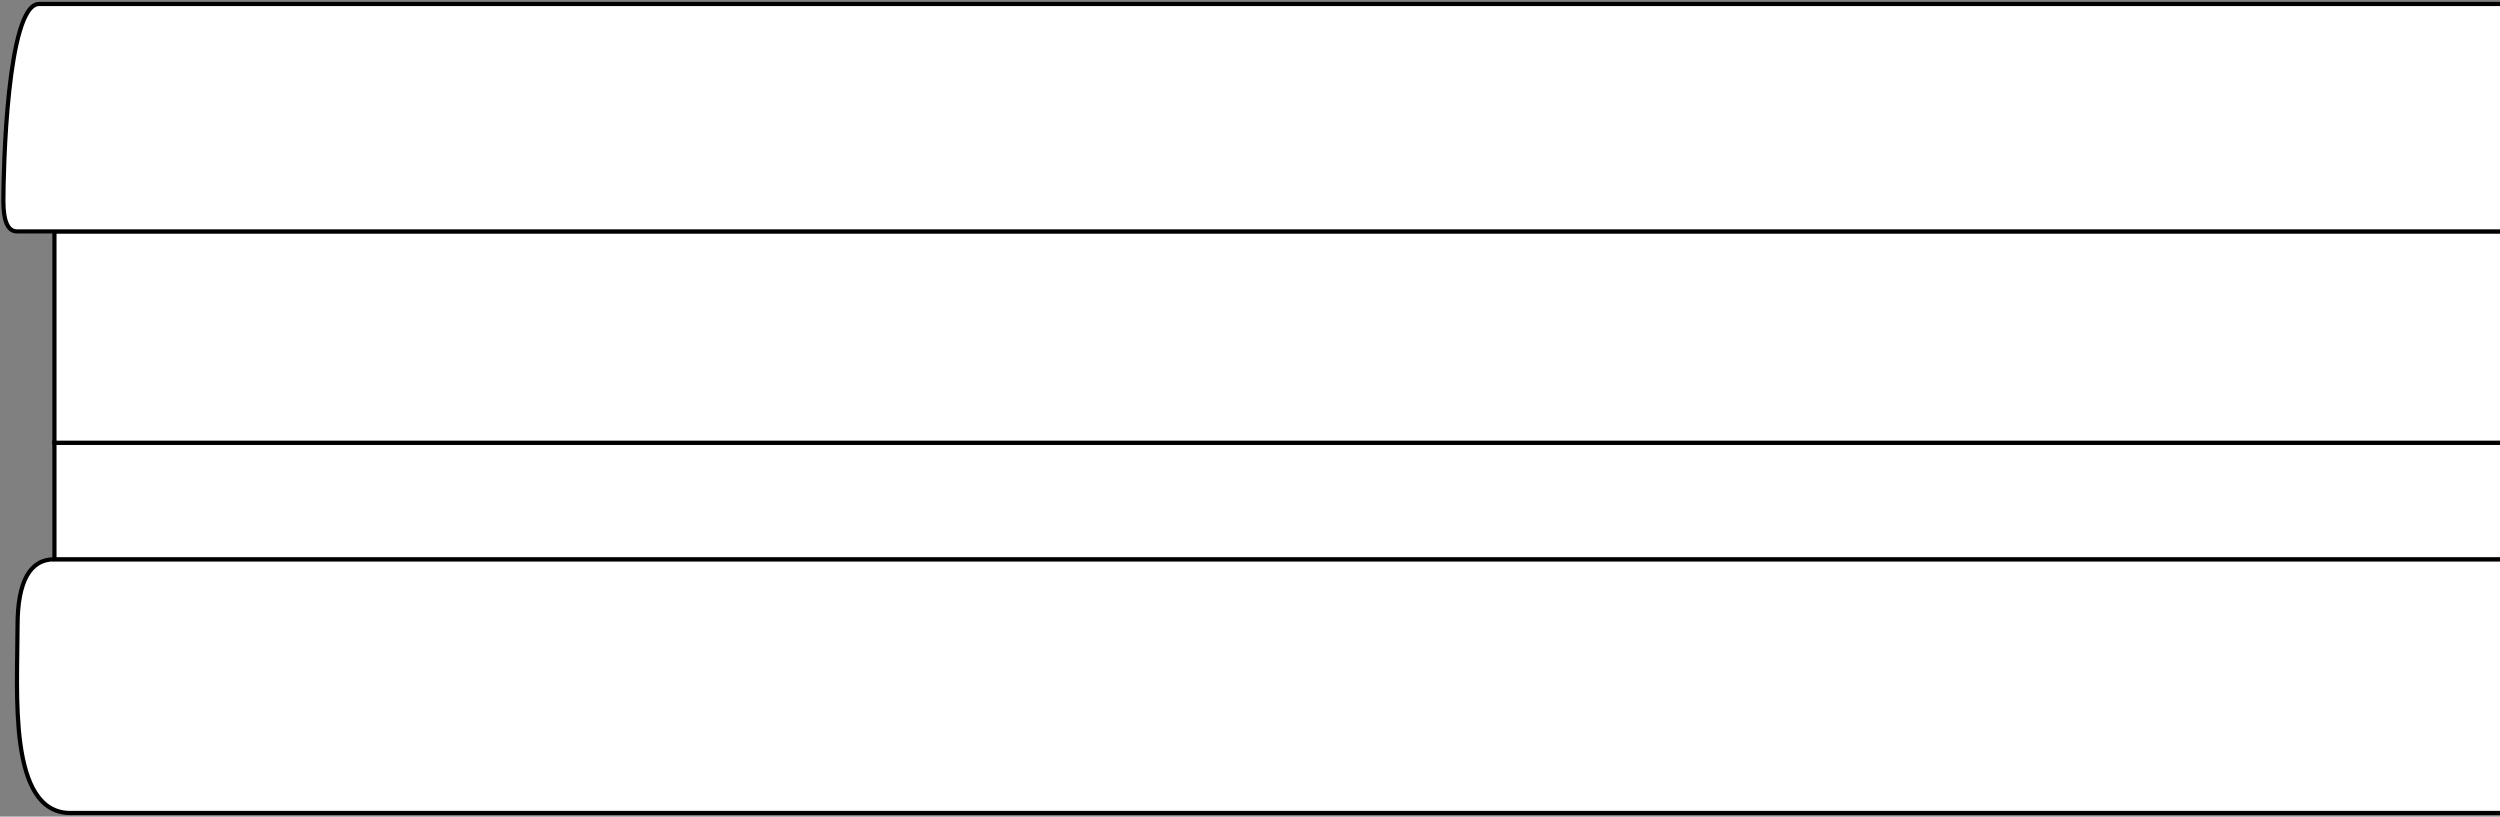 <?xml version="1.0" encoding="UTF-8"?>
<svg width="597px" height="195px" viewBox="0 0 597 195" version="1.1" xmlns="http://www.w3.org/2000/svg" xmlns:xlink="http://www.w3.org/1999/xlink">
    <rect x="0" y="0" width="597" height="195" fill="#808080" stroke="none"/>
    <title>METOLIUSLIGHTRAIL</title>
    <g id="Page-1" stroke="none" stroke-width="1" fill="none" fill-rule="evenodd">
        <g id="METOLIUSLIGHTRAIL" transform="translate(298.903, 97.548) scale(1, -1) translate(-298.903, -97.548) translate(0.805, 0.953)" fill="#FFFFFF" stroke="#000000">
            <path d="M596.195,60.589 L12.195,60.589 C6.322,60.589 3.385,55.286 3.385,44.68 C3.385,28.771 1.025,0 16.006,0 C25.994,0 219.39,0 596.195,0" id="h1"></path>
            <polyline id="h2" points="596.195 88.418 12.195 88.418 12.195 60.589 596.195 60.589"></polyline>
            <polyline id="h3" points="596.195 88.418 12.195 88.418 12.195 138.886 596.195 138.886"></polyline>
            <path d="M596.195,138.886 L3.25,138.886 C1.083,138.878 0,141.296 0,146.14 C0,153.407 0.876,193.19 8.528,193.19 C13.629,193.19 209.518,193.19 596.195,193.19" id="h4"></path>
        </g>
    </g>
</svg>